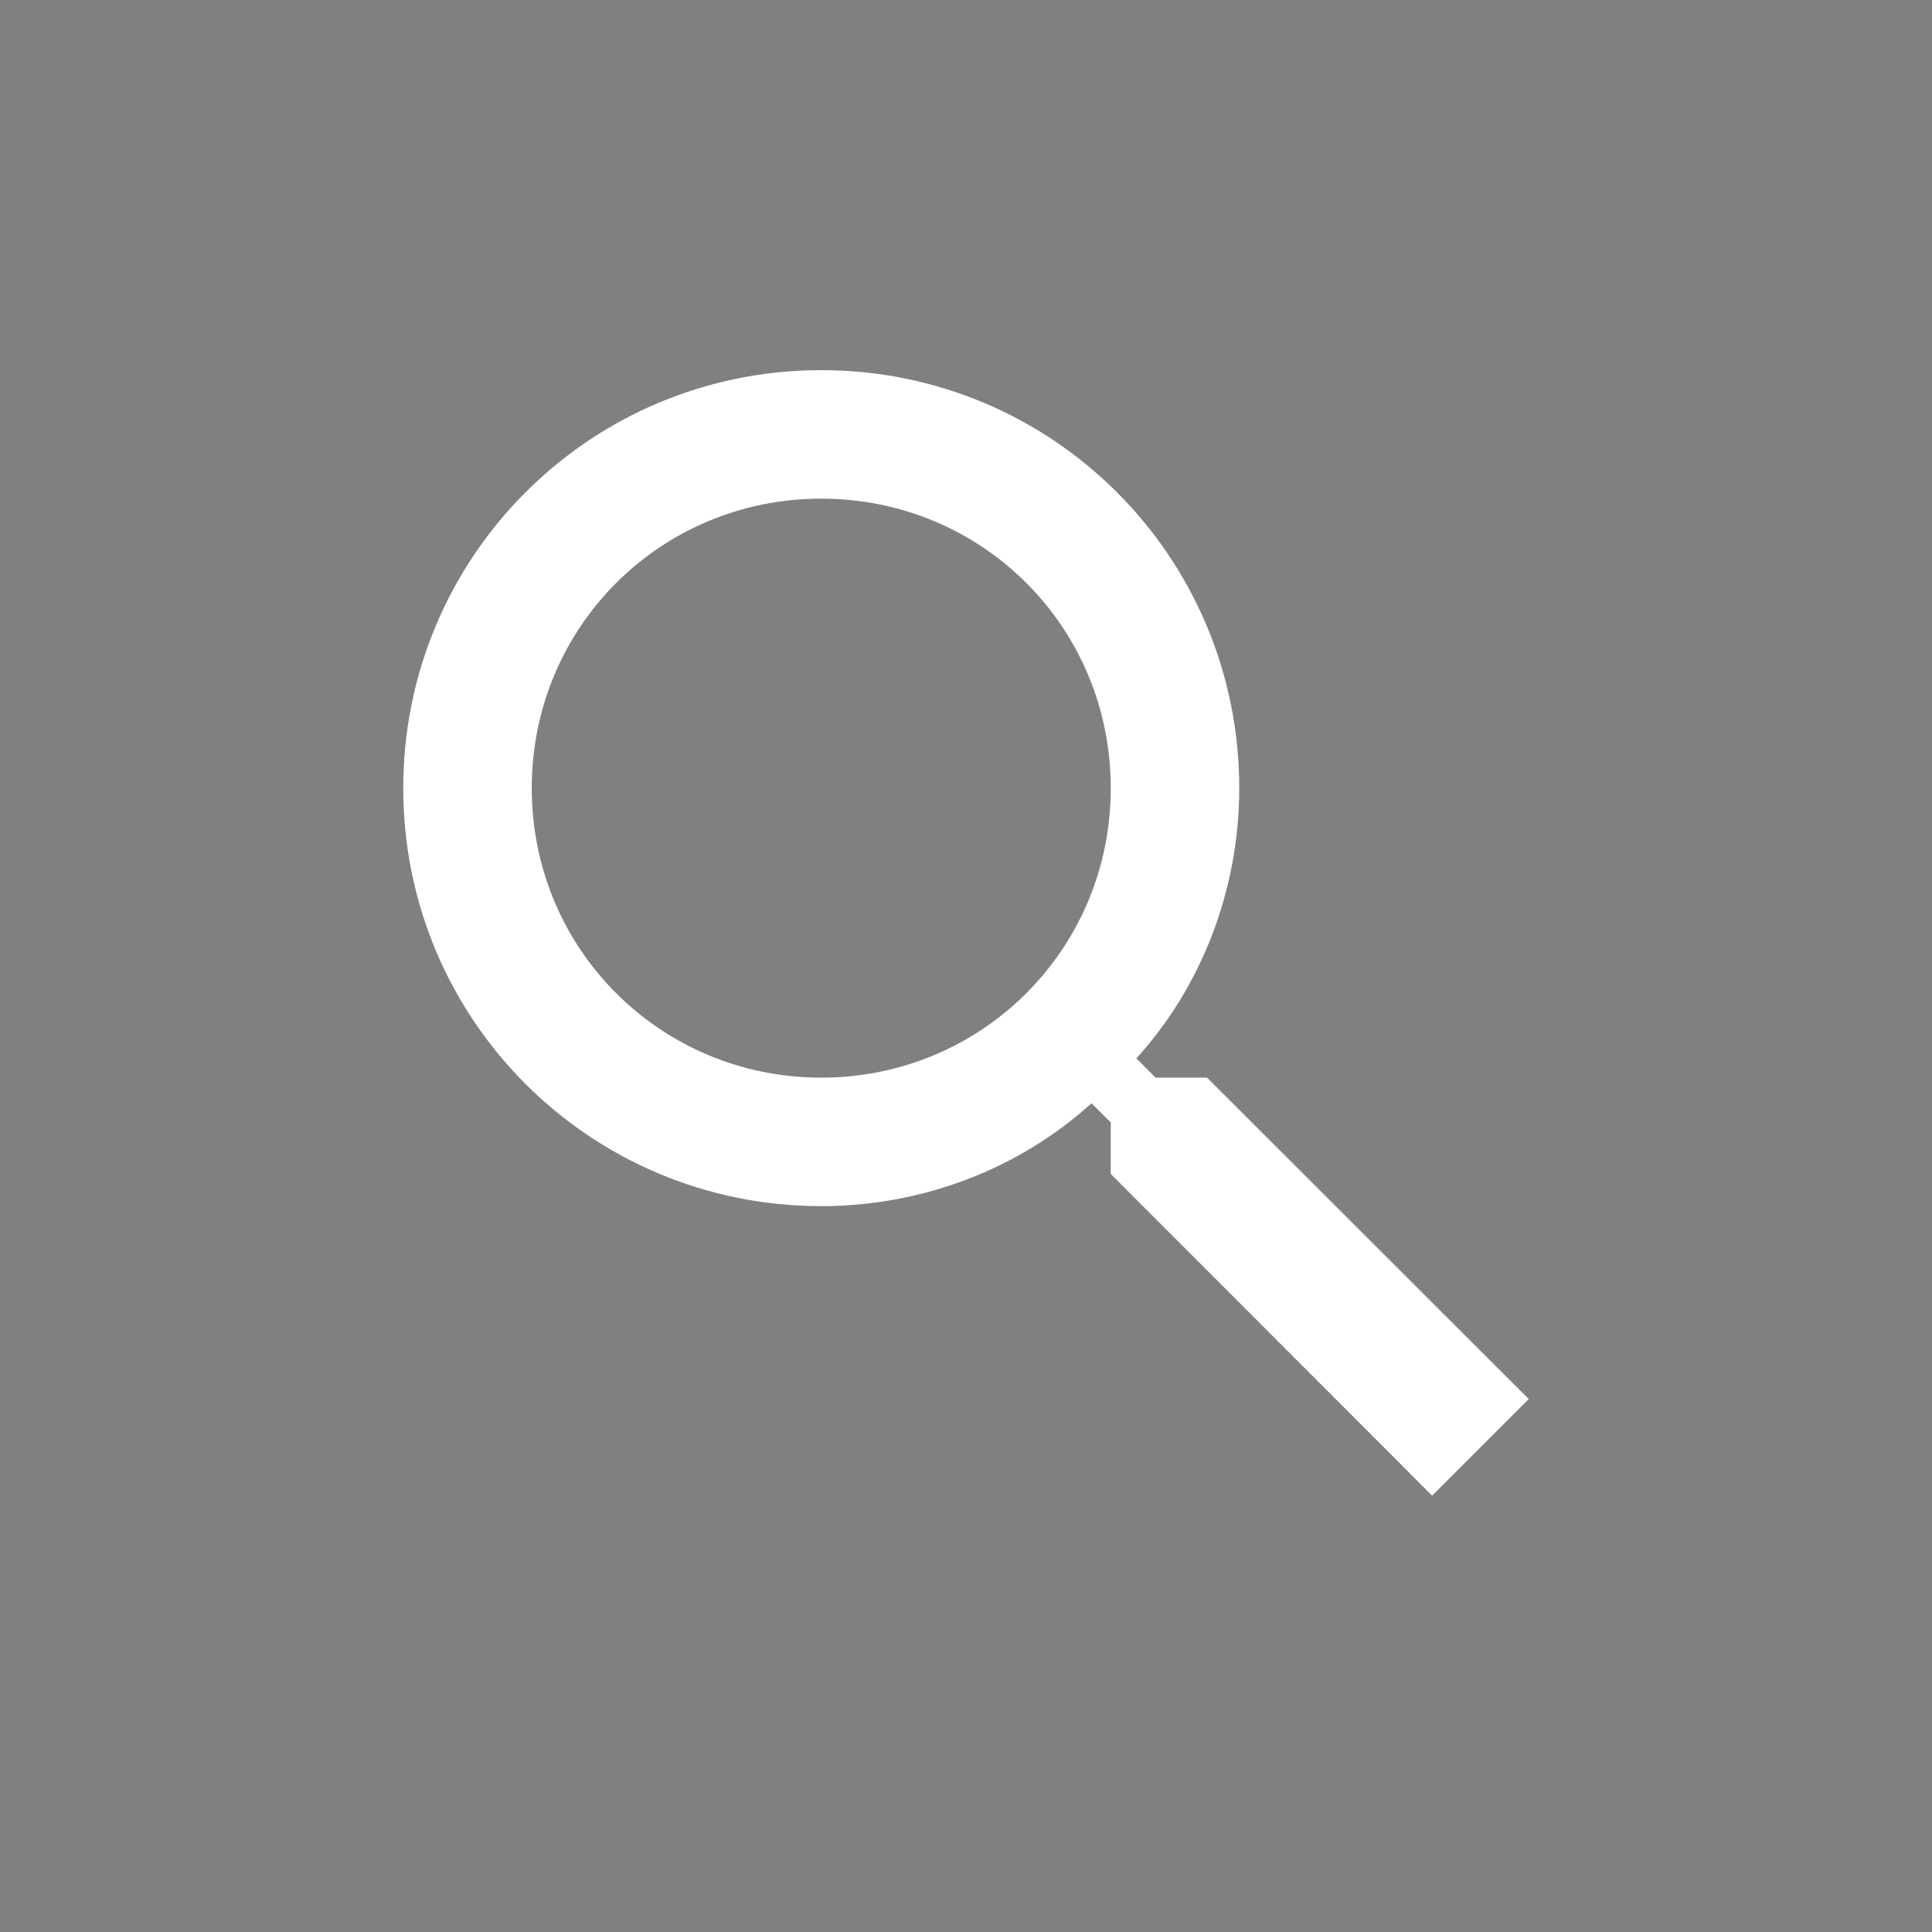 <?xml version="1.0" encoding="utf-8"?>
<!-- Generator: Adobe Illustrator 24.0.1, SVG Export Plug-In . SVG Version: 6.00 Build 0)  -->
<svg version="1.1" id="Capa_1" xmlns="http://www.w3.org/2000/svg" xmlns:xlink="http://www.w3.org/1999/xlink" x="0px" y="0px"
	 viewBox="0 0 642 642" style="enable-background:new 0 0 642 642;" xml:space="preserve">
<rect x="0" y="0" width="642" height="642" fill="#808080" stroke="none"/>
<style type="text/css">
	.st0{fill:#2500BF;}
	.st1{fill:#FFFFFF;}
</style>
<g>
	<g id="person">
		<path class="st0" d="M-338,282c52,0,94.5-42.5,94.5-94.5S-286,93-338,93s-94.5,42.5-94.5,94.5S-390,282-338,282z M-338,329.2
			c-63.8,0-189,30.7-189,94.5V471h378v-47.2C-149,360-274.2,329.2-338,329.2z"/>
	</g>
</g>
<g>
	<g id="search">
		<path class="st1" d="M401.1,358.1H384l-6.4-6.4c21.4-23.5,34.2-55.6,34.2-89.8c0-76.9-62-138.9-138.9-138.9S134,185,134,261.9
			s62,138.9,138.9,138.9c34.2,0,66.3-12.8,89.8-34.2l6.4,6.4v17.1L475.9,497l32.1-32.1L401.1,358.1z M272.9,358.1
			c-53.4,0-96.2-42.7-96.2-96.2s42.7-96.2,96.2-96.2s96.2,42.7,96.2,96.2S326.3,358.1,272.9,358.1z"/>
	</g>
</g>
</svg>
